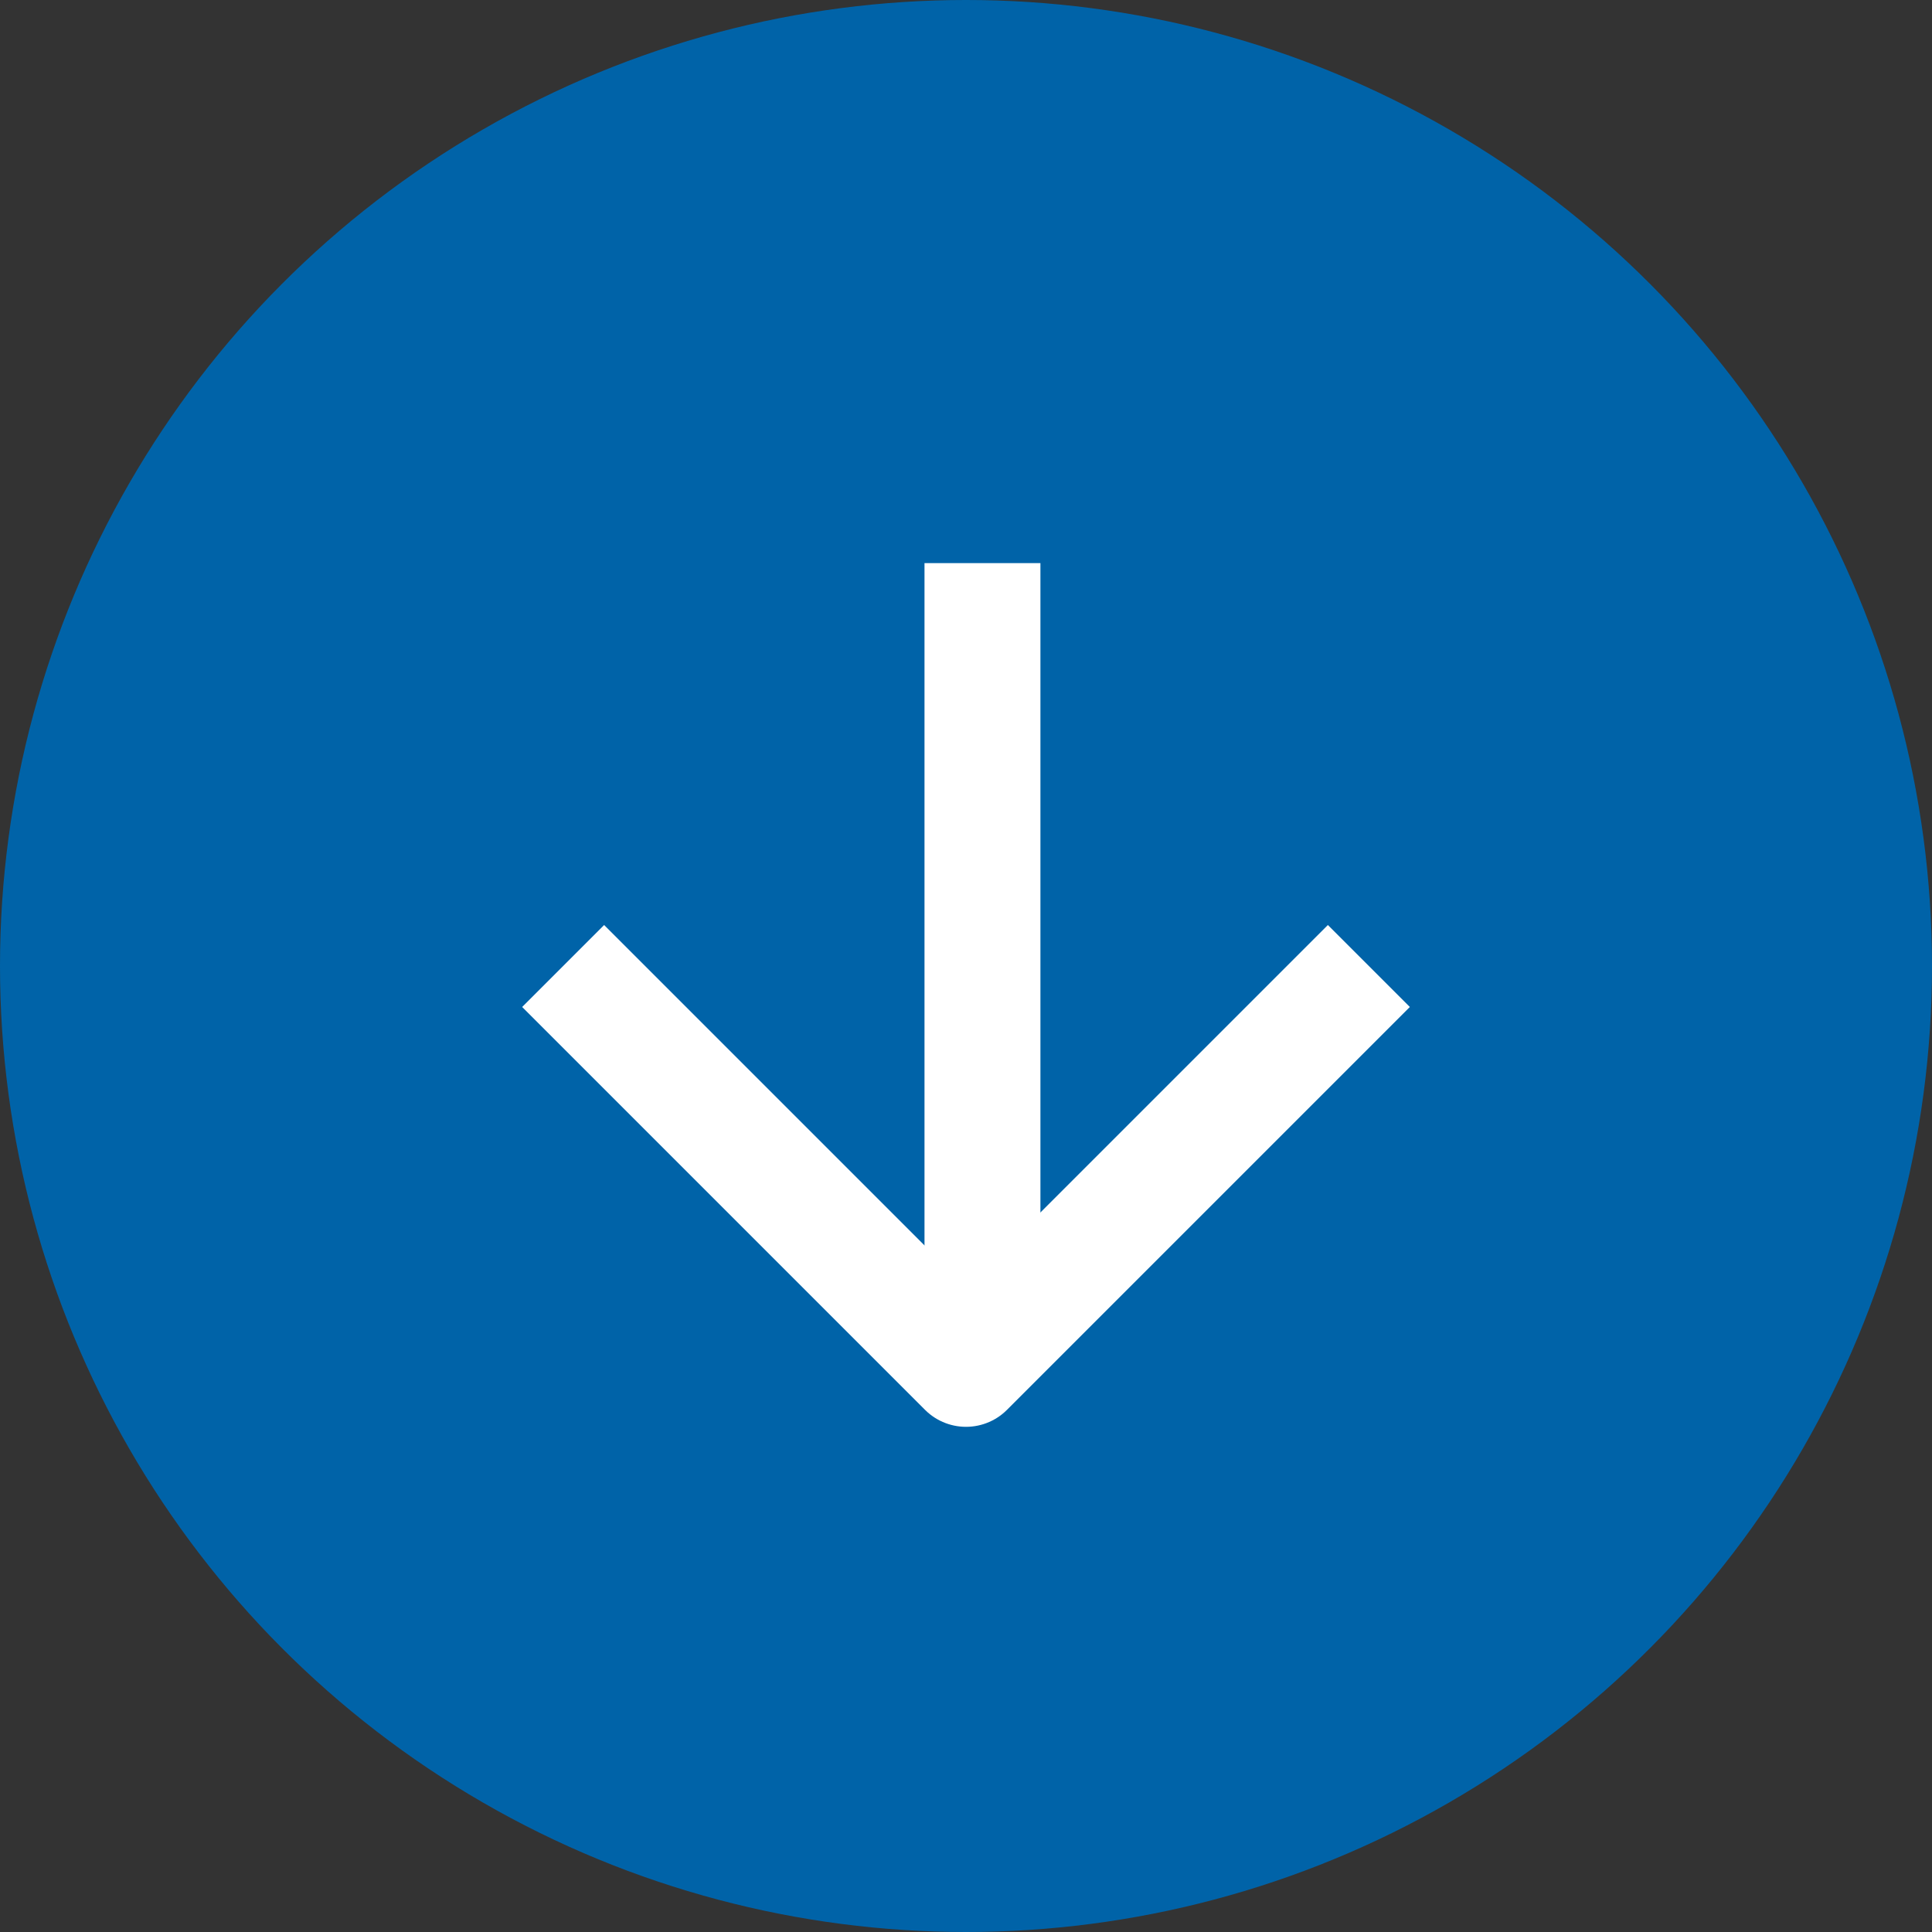 <svg id="Component_21_3" data-name="Component 21 – 3" xmlns="http://www.w3.org/2000/svg" width="25" height="25" viewBox="0 0 25 25">
  <rect x="0" y="0" width="25" height="25" fill="#333333" stroke="none"/>
  <circle id="Ellipse_186" data-name="Ellipse 186" cx="12.5" cy="12.5" r="12.5" fill="#0063a8"/>
  <g id="arrow-right" transform="translate(22.713 2.287) rotate(90)">
    <line id="Line_374" data-name="Line 374" x2="10" transform="translate(5 10)" fill="none" stroke="#fff" stroke-linejoin="round" stroke-width="1.5"/>
    <path id="Path_37880" data-name="Path 37880" d="M12,5l5.213,5.213L12,15.426" transform="translate(-1.787)" fill="none" stroke="#fff" stroke-linejoin="round" stroke-width="1.5"/>
  </g>
</svg>
